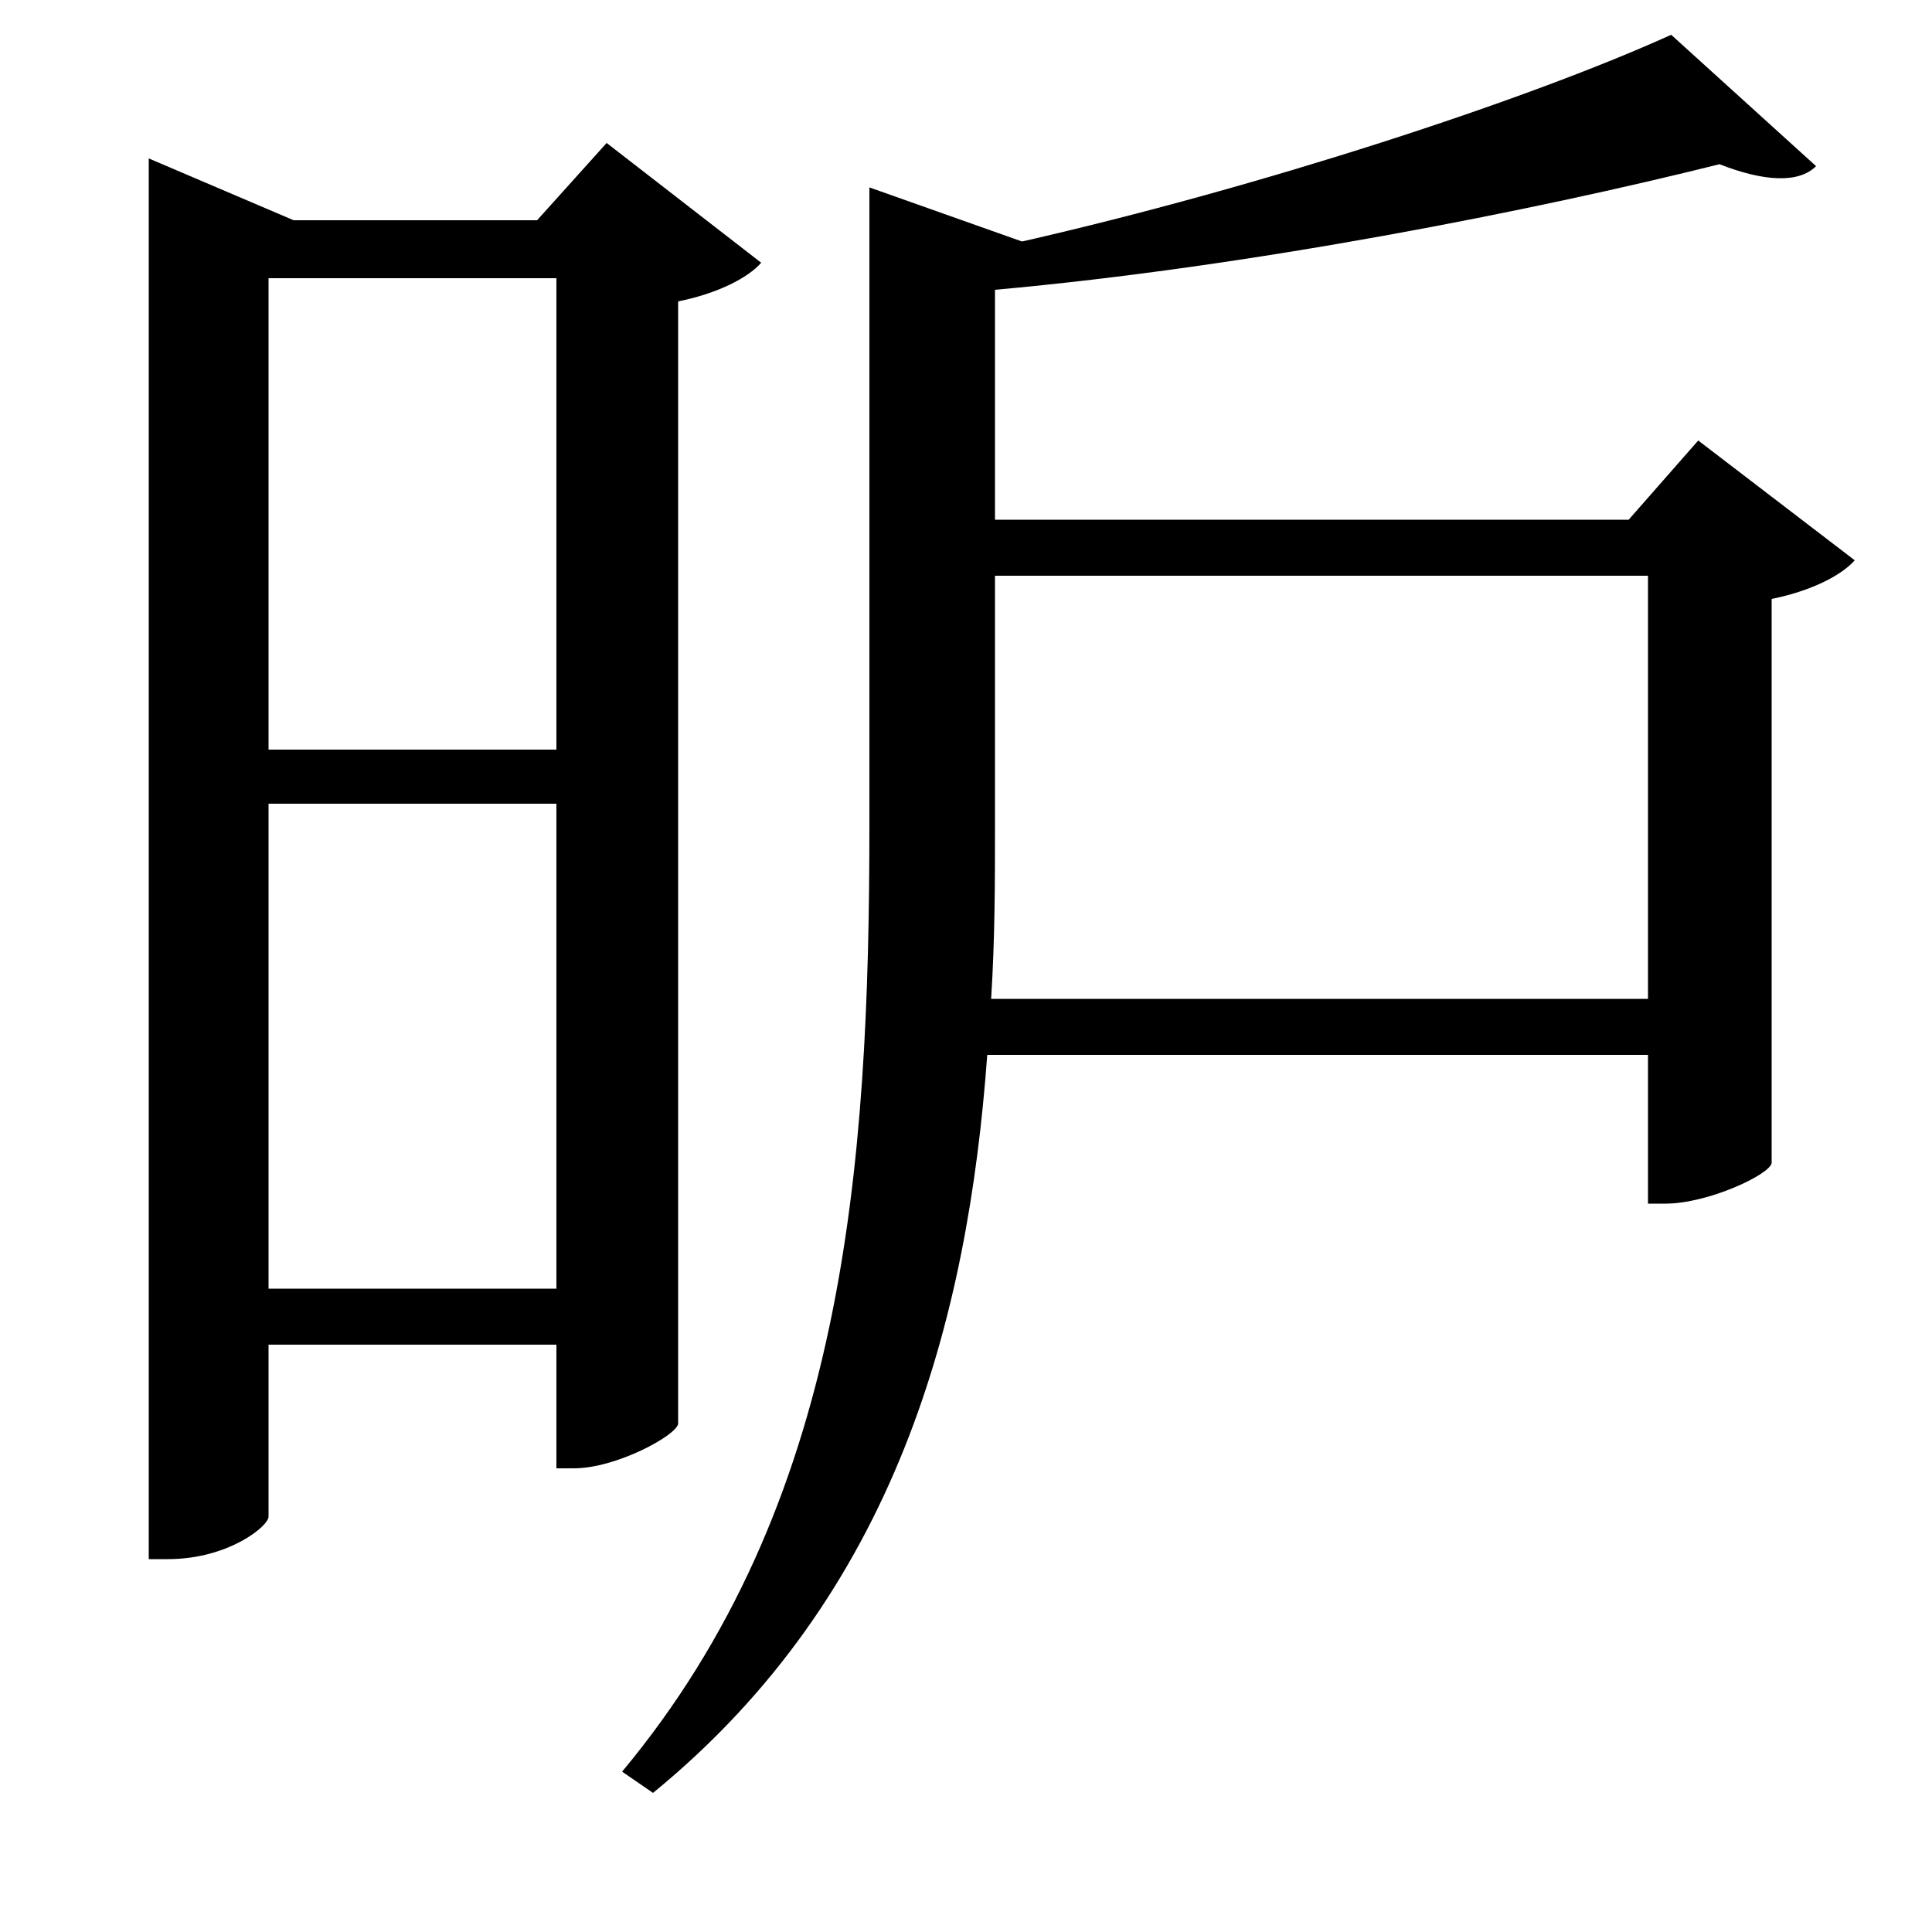 <svg xmlns="http://www.w3.org/2000/svg"
    viewBox="0 0 1000 1000">
  <!--
© 2017-2024 Adobe (http://www.adobe.com/).
Noto is a trademark of Google Inc.
This Font Software is licensed under the SIL Open Font License, Version 1.1. This Font Software is distributed on an "AS IS" BASIS, WITHOUT WARRANTIES OR CONDITIONS OF ANY KIND, either express or implied. See the SIL Open Font License for the specific language, permissions and limitations governing your use of this Font Software.
http://scripts.sil.org/OFL
  -->
<path d="M139 144L288 144 288 388 139 388ZM77 114L77 807 87 807C118 807 139 790 139 785L139 696 288 696 288 760 297 760C319 760 350 743 351 737L351 156C371 152 387 144 394 136L314 74 278 114 152 114 77 82ZM139 416L288 416 288 667 139 667ZM853 298L853 517 513 517C515 486 515 456 515 427L515 298ZM865 18C790 52 652 97 529 125L450 97 450 427C450 606 437 779 322 917L338 928C464 825 501 683 511 546L853 546 853 623 862 623C884 623 916 608 917 602L917 310C937 306 953 298 960 290L879 228 843 269 515 269 515 150C648 138 794 109 890 85 913 94 931 95 940 86Z"/>
</svg>